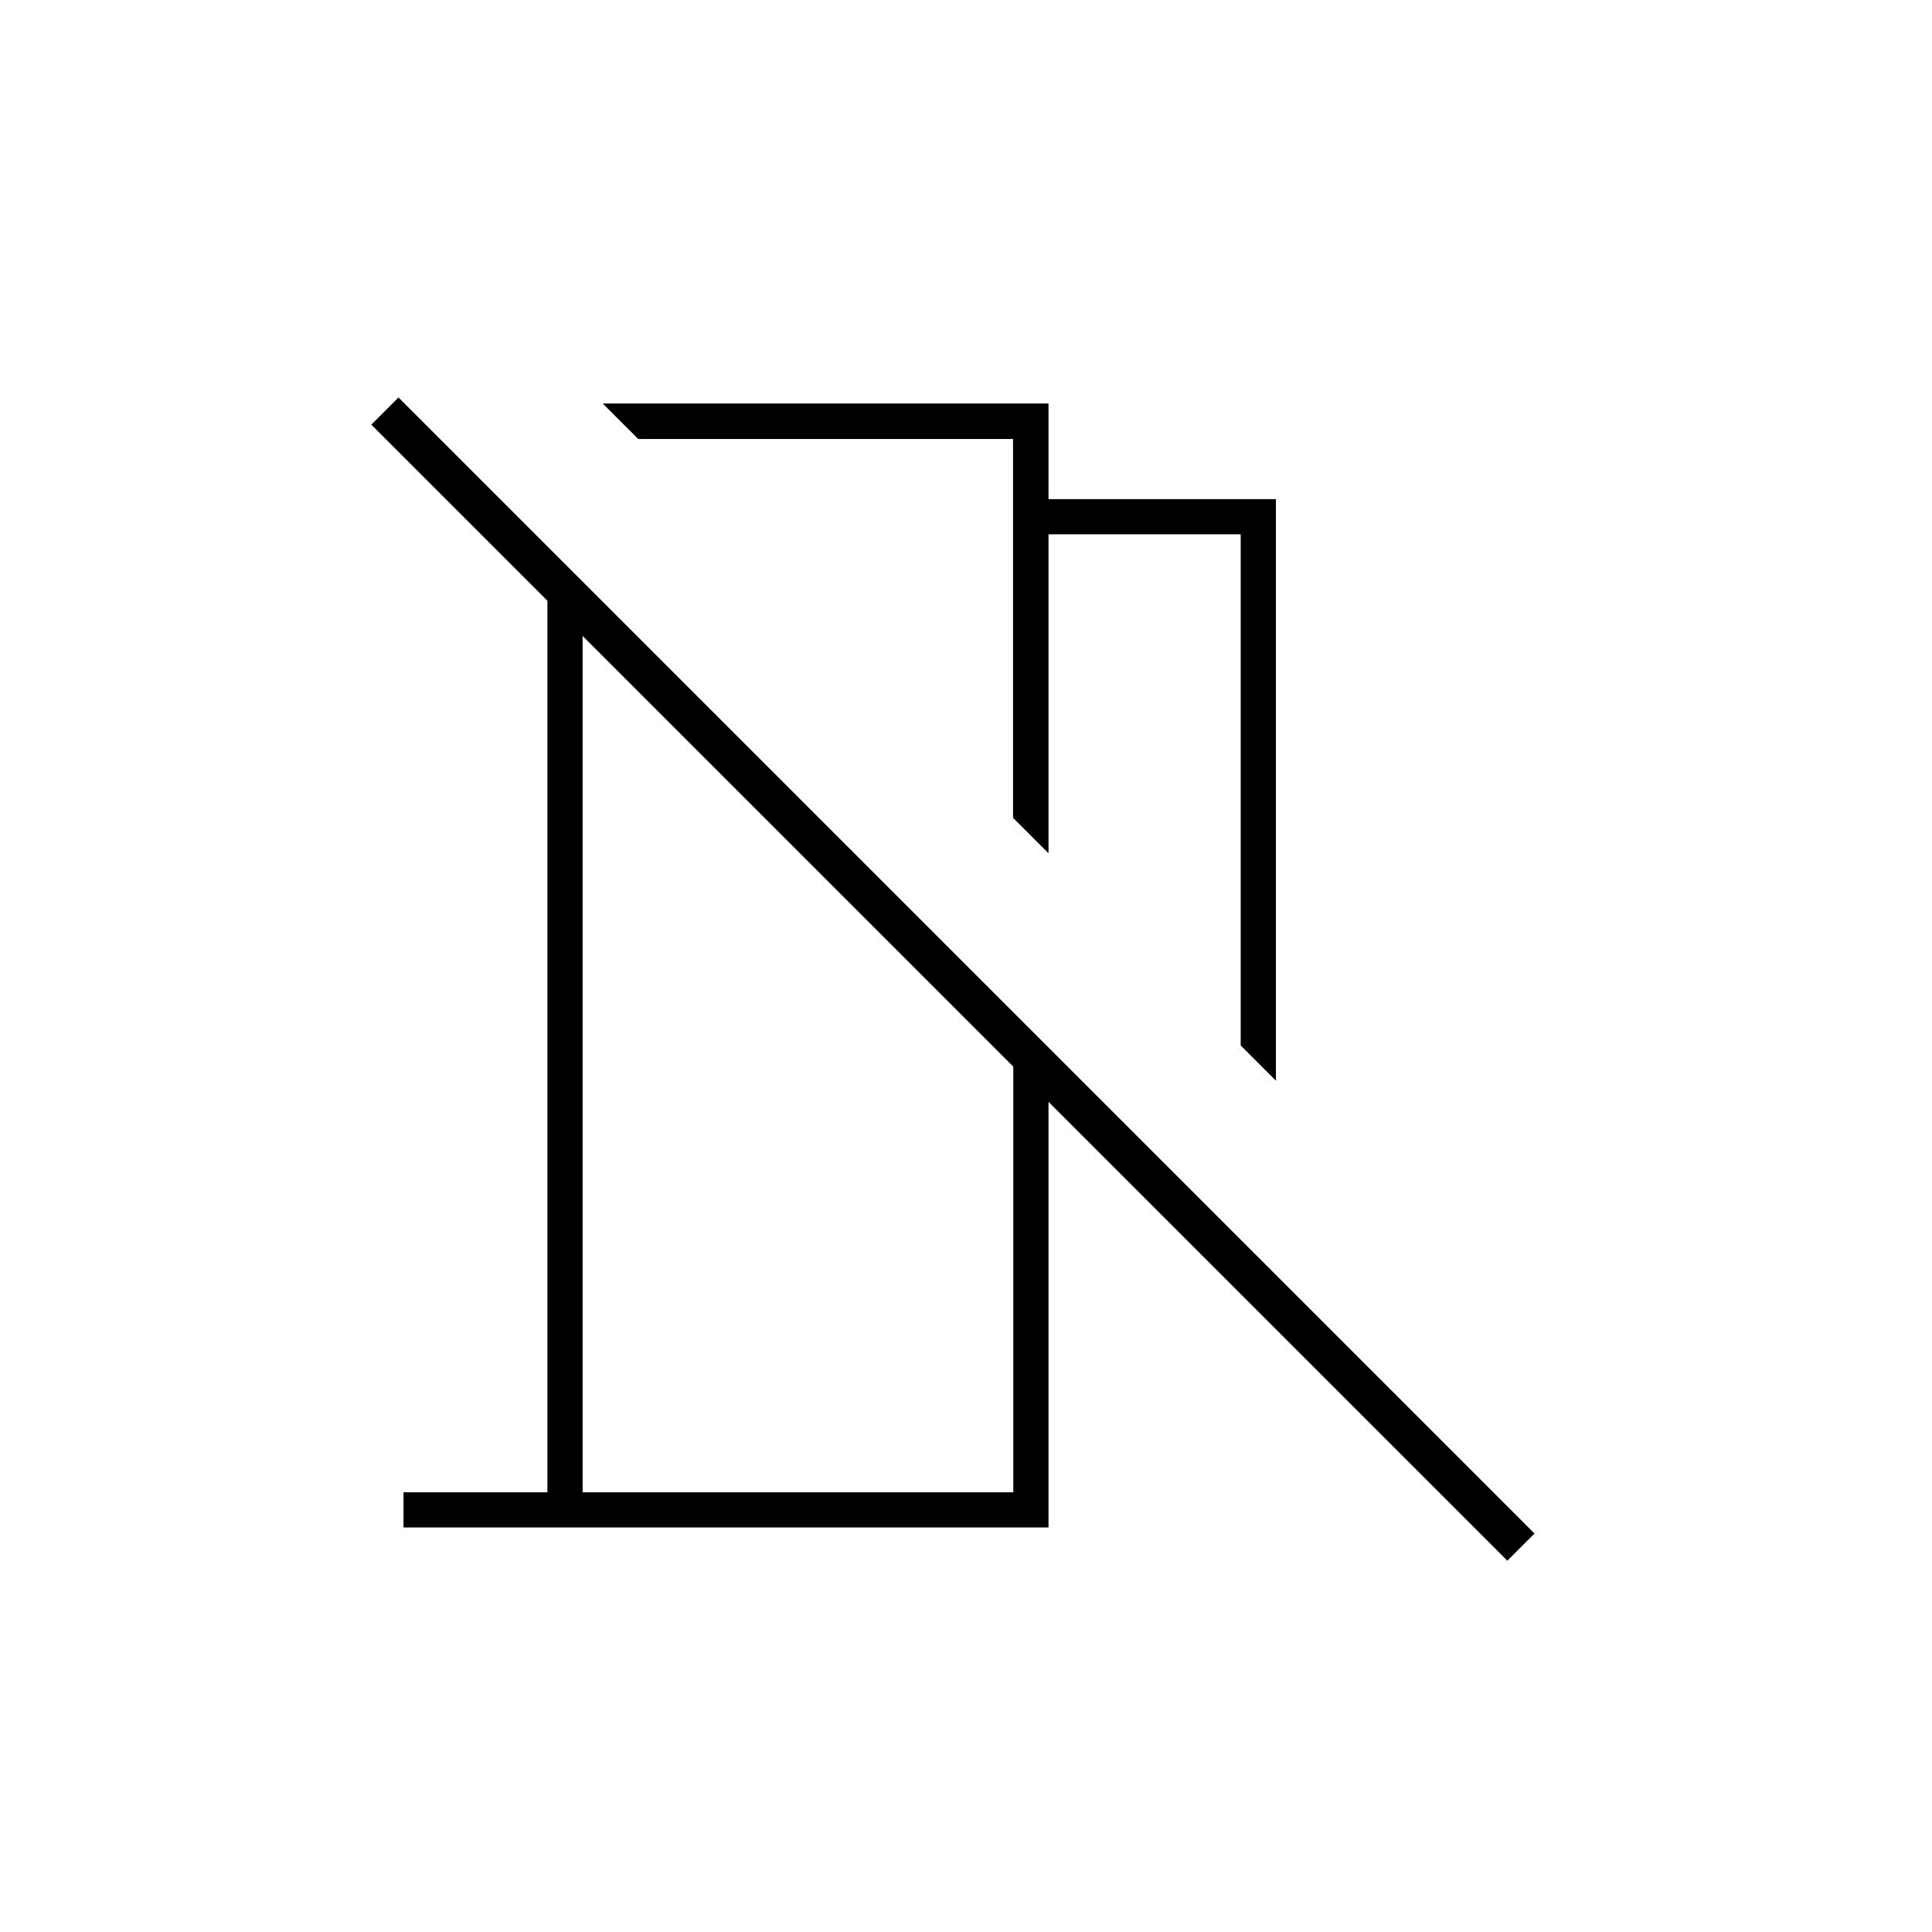 <svg xmlns="http://www.w3.org/2000/svg" height="20" viewBox="0 -960 960 960" width="20"><path d="m634-423-17.5-17.5v-254H521V-536l-17.63-17.63v-188.24H317.13L299.5-759.5H521v47.5h113v289Zm115 238.5-228-228V-201H200.5v-17.5H272v-443L184.5-749l13.5-13.5L762.5-198 749-184.5Zm-459.5-34h214V-430l-214-214v425.5Zm132-415.5Zm-19 103Z"/></svg>